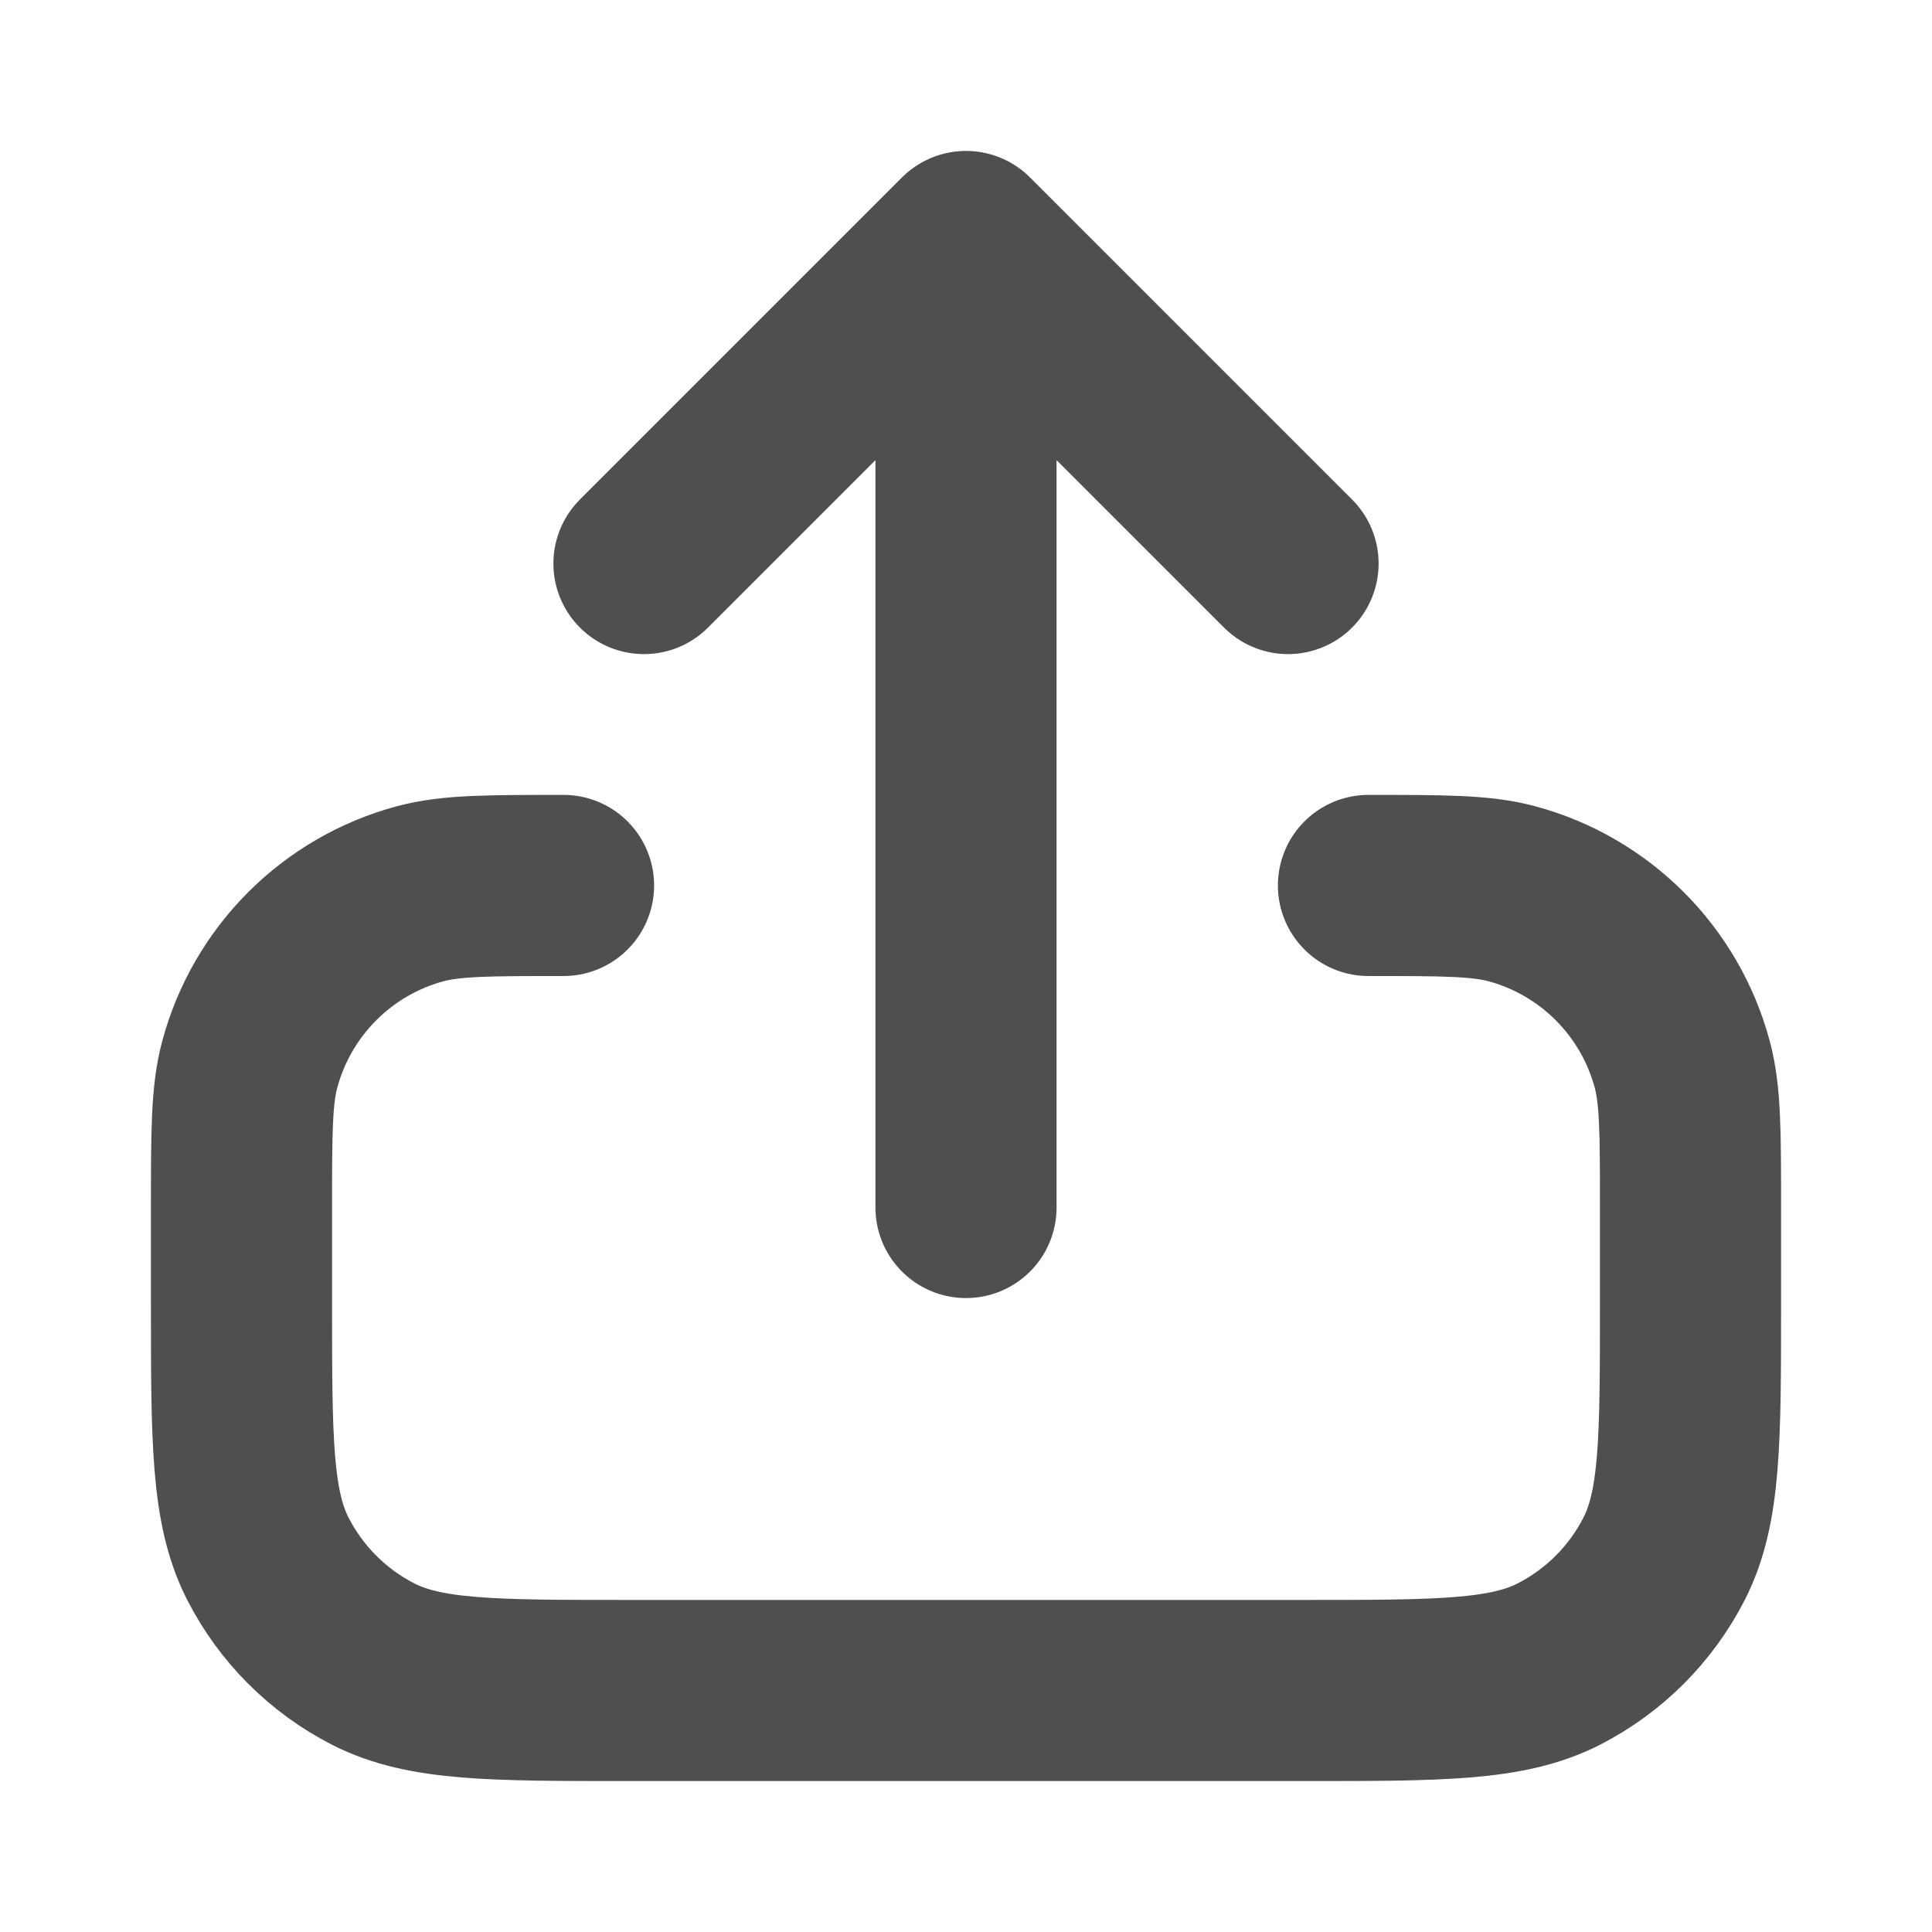 <svg width="16" height="16" viewBox="0 0 16 16" fill="none" xmlns="http://www.w3.org/2000/svg">
<path d="M4.667 7.333C4.047 7.333 3.737 7.333 3.482 7.401C2.792 7.586 2.253 8.126 2.068 8.816C2 9.07 2 9.38 2 10V10.8C2 11.92 2 12.48 2.218 12.908C2.41 13.284 2.716 13.59 3.092 13.782C3.52 14 4.08 14 5.2 14H10.8C11.92 14 12.48 14 12.908 13.782C13.284 13.59 13.59 13.284 13.782 12.908C14 12.48 14 11.92 14 10.8V10C14 9.38 14 9.07 13.932 8.816C13.747 8.126 13.208 7.586 12.518 7.401C12.263 7.333 11.953 7.333 11.333 7.333M10.667 4.667L8 2M8 2L5.333 4.667M8 2V10" stroke="#4F4F4F" stroke-width="1.5" stroke-linecap="round" stroke-linejoin="round"/>
</svg>
